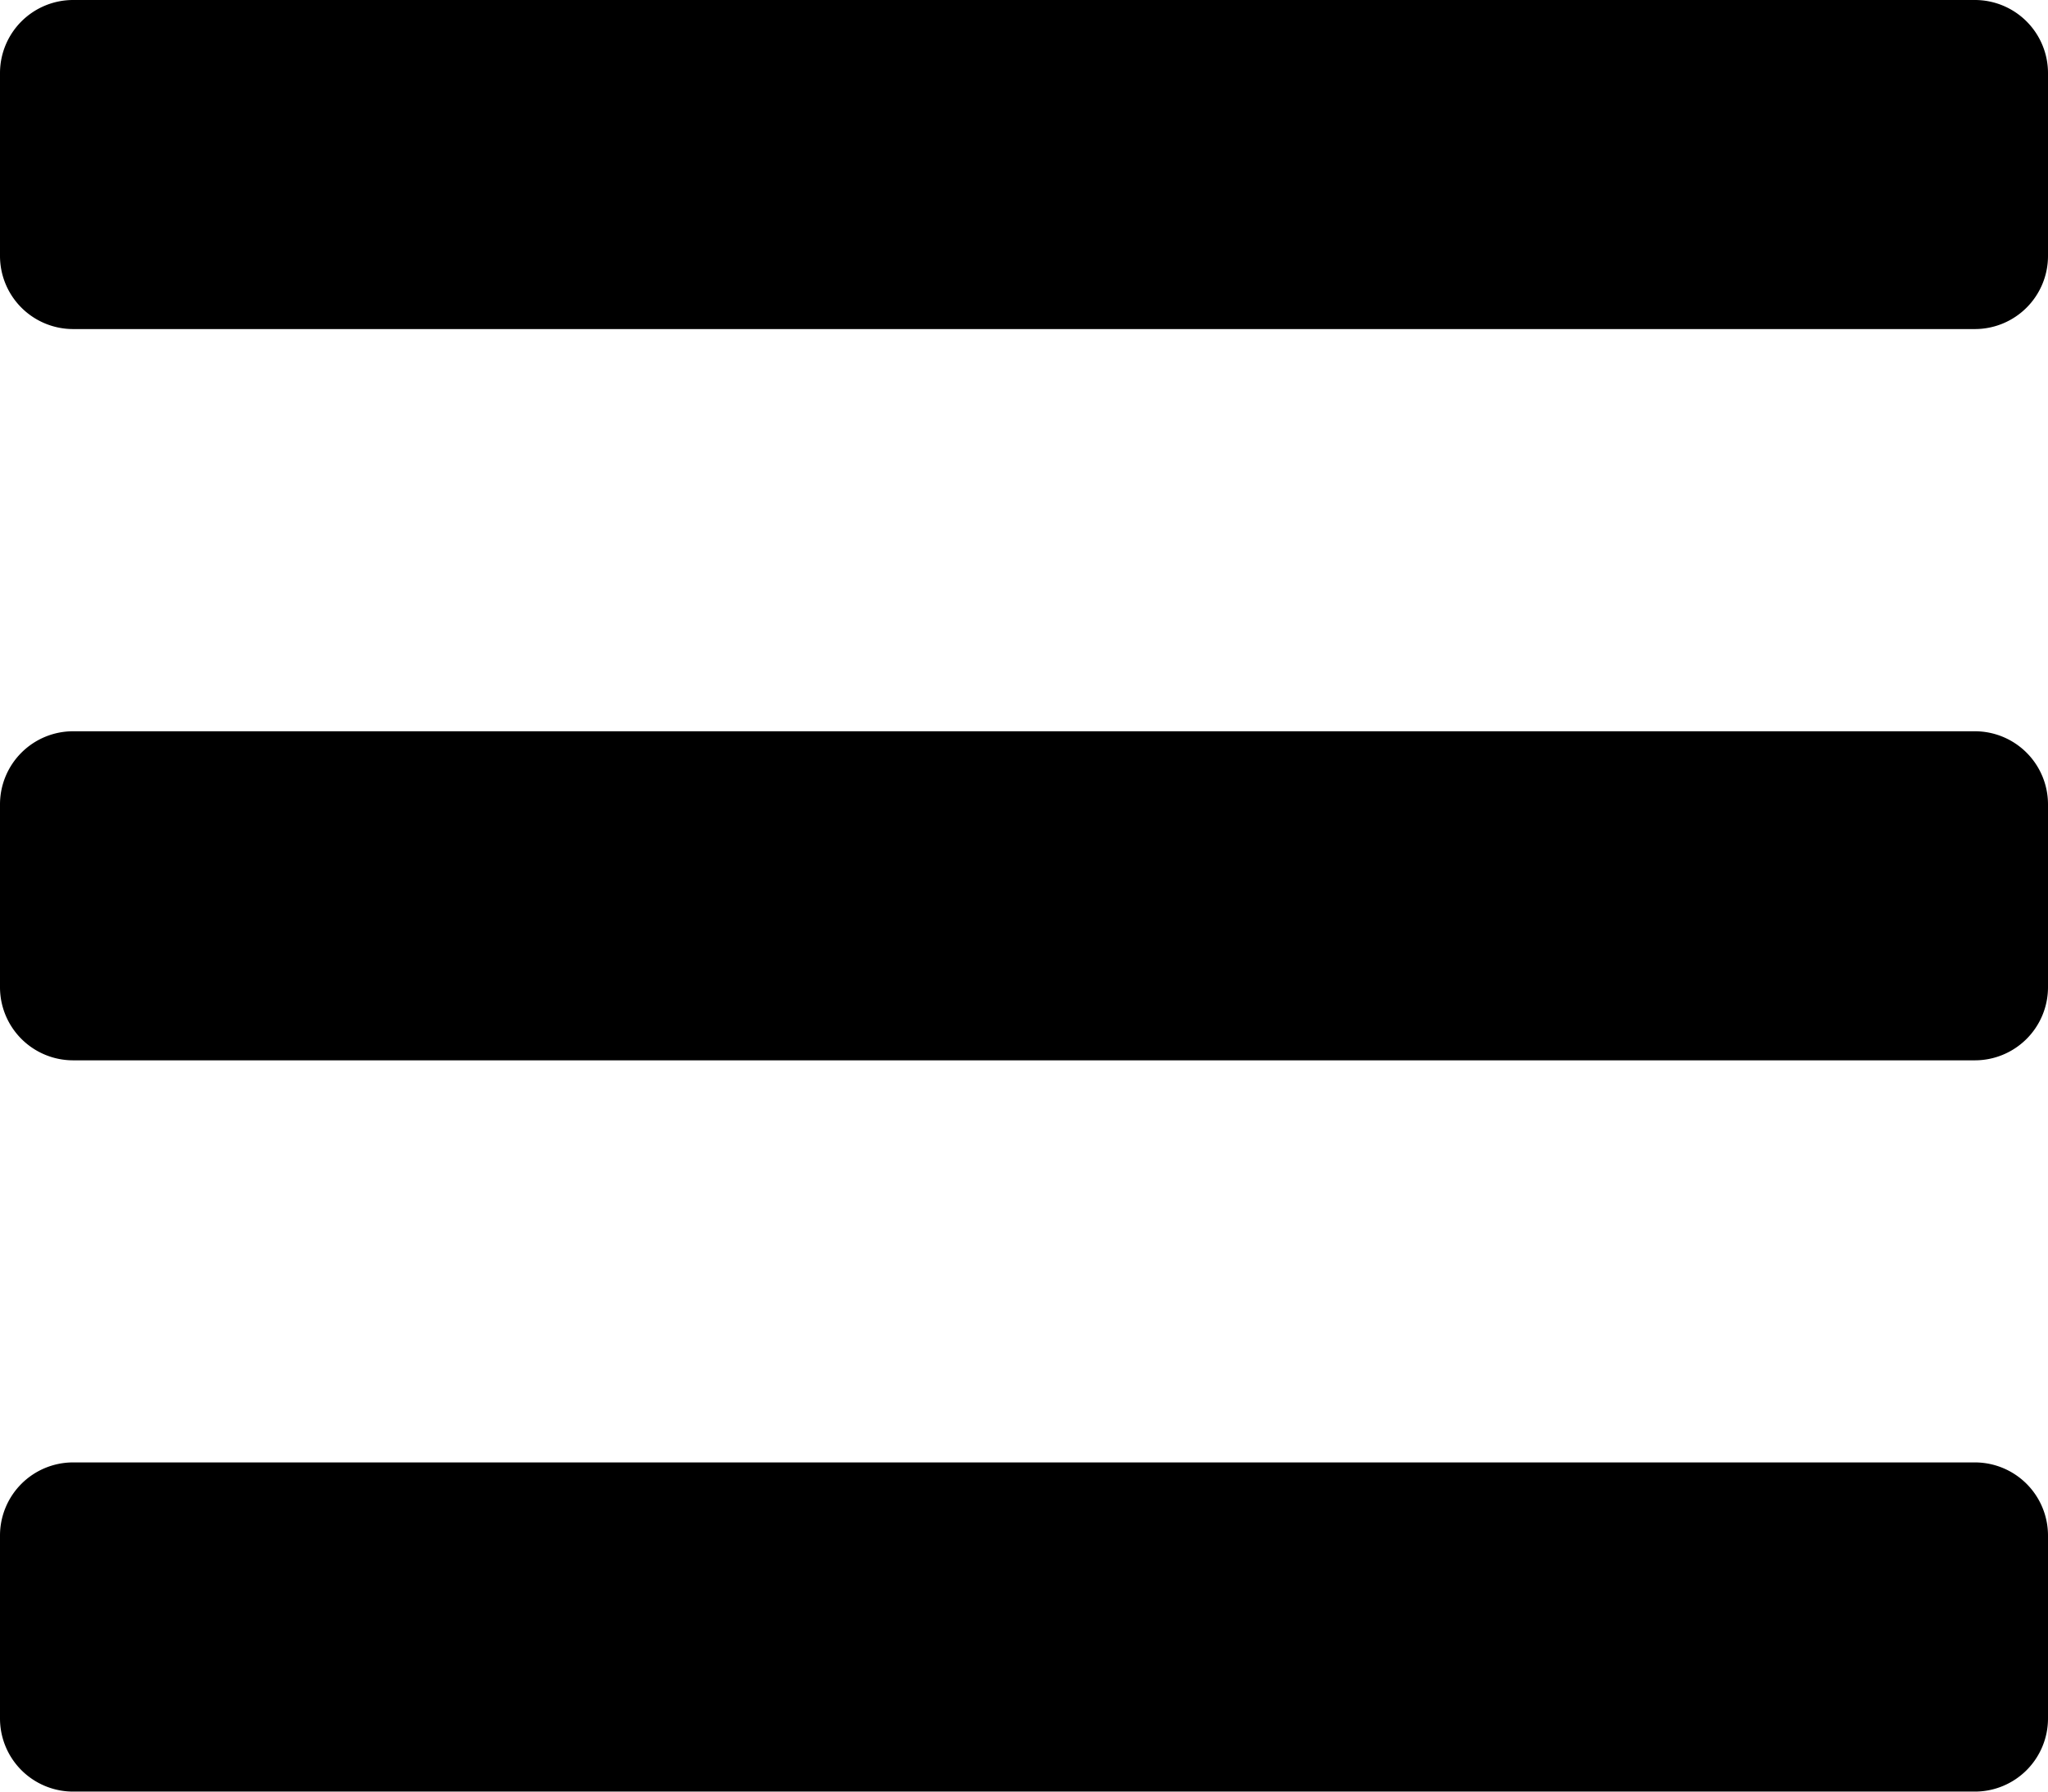 <svg xmlns="http://www.w3.org/2000/svg" width="90" height="78.75" viewBox="0 0 90 78.75">
  <path id="Icon_awesome-bars" data-name="Icon awesome-bars" d="M3.214,18.683H86.786A3.214,3.214,0,0,0,90,15.469V7.433a3.214,3.214,0,0,0-3.214-3.214H3.214A3.214,3.214,0,0,0,0,7.433v8.036A3.214,3.214,0,0,0,3.214,18.683Zm0,32.143H86.786A3.214,3.214,0,0,0,90,47.612V39.576a3.214,3.214,0,0,0-3.214-3.214H3.214A3.214,3.214,0,0,0,0,39.576v8.036A3.214,3.214,0,0,0,3.214,50.826Zm0,32.143H86.786A3.214,3.214,0,0,0,90,79.754V71.719A3.214,3.214,0,0,0,86.786,68.5H3.214A3.214,3.214,0,0,0,0,71.719v8.036A3.214,3.214,0,0,0,3.214,82.969Z" transform="translate(0 -4.219)"/>
</svg>
